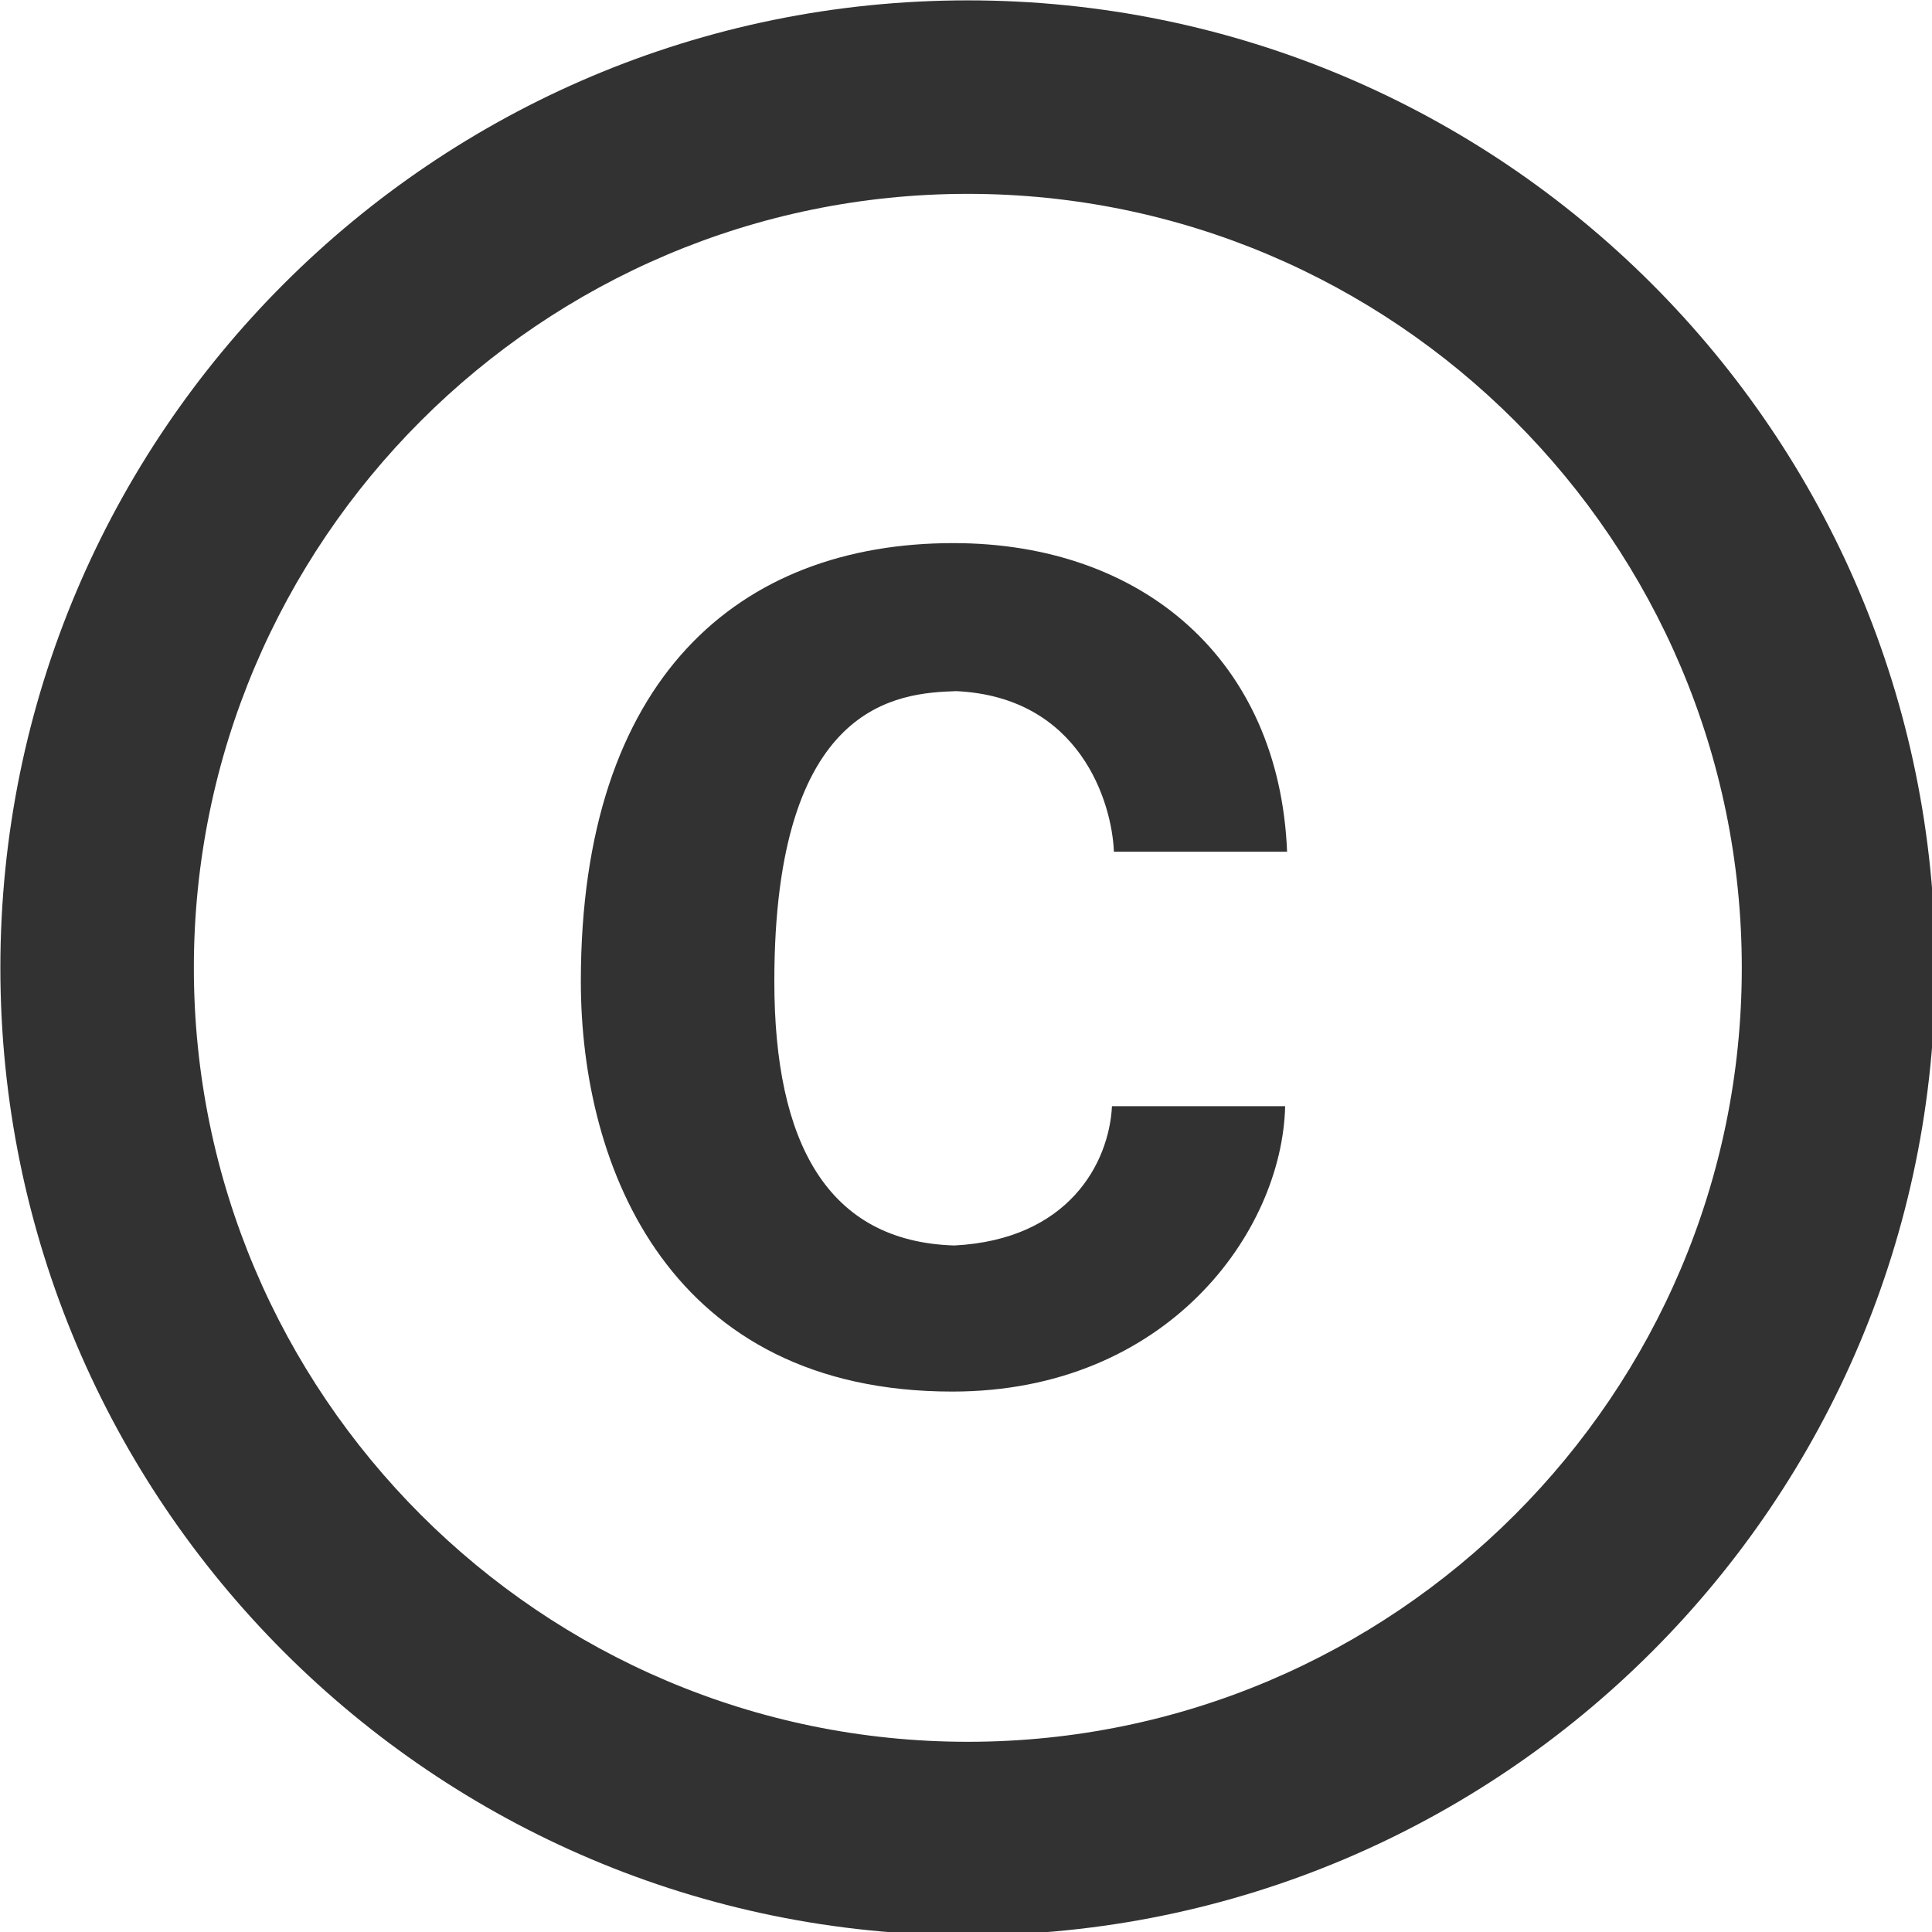 <?xml version="1.0" encoding="UTF-8" standalone="no"?>
<!-- Created with Inkscape (http://www.inkscape.org/) -->

<svg
   id="svg1100"
   version="1.1"
   viewBox="0 0 5.292 5.292"
   height="5.292mm"
   width="5.292mm"
   xmlns="http://www.w3.org/2000/svg"
   xmlns:svg="http://www.w3.org/2000/svg">
  <defs
     id="defs1097" />
  <g
     id="New_Layer_1652807144.8861144"
     style="display:inline"
     transform="translate(-175.948,-160.616)">
    <path
       fill="#323232"
       d="m 11.88,9.14 c 1.28,0.06 1.61,1.15 1.63,1.66 H 15.3 C 15.22,8.82 13.81,7.61 11.85,7.61 9.64,7.61 8,9 8,12.14 c 0,1.94 0.93,4.24 3.84,4.24 2.22,0 3.41,-1.65 3.44,-2.95 h -1.79 c -0.03,0.59 -0.45,1.38 -1.63,1.44 C 10.55,14.83 10,13.81 10,12.14 c 0,-2.89 1.28,-2.98 1.88,-3 z M 12,2 C 6.48,2 2,6.48 2,12 2,17.52 6.48,22 12,22 17.52,22 22,17.52 22,12 22,6.48 17.52,2 12,2 Z m 0,18 C 7.59,20 4,16.41 4,12 4,7.59 7.59,4 12,4 c 4.41,0 8,3.59 8,8 0,4.41 -3.59,8 -8,8 z"
       id="path1992"
       transform="matrix(0.265,0,0,0.265,175.419,160.087)" />
  </g>
</svg>
